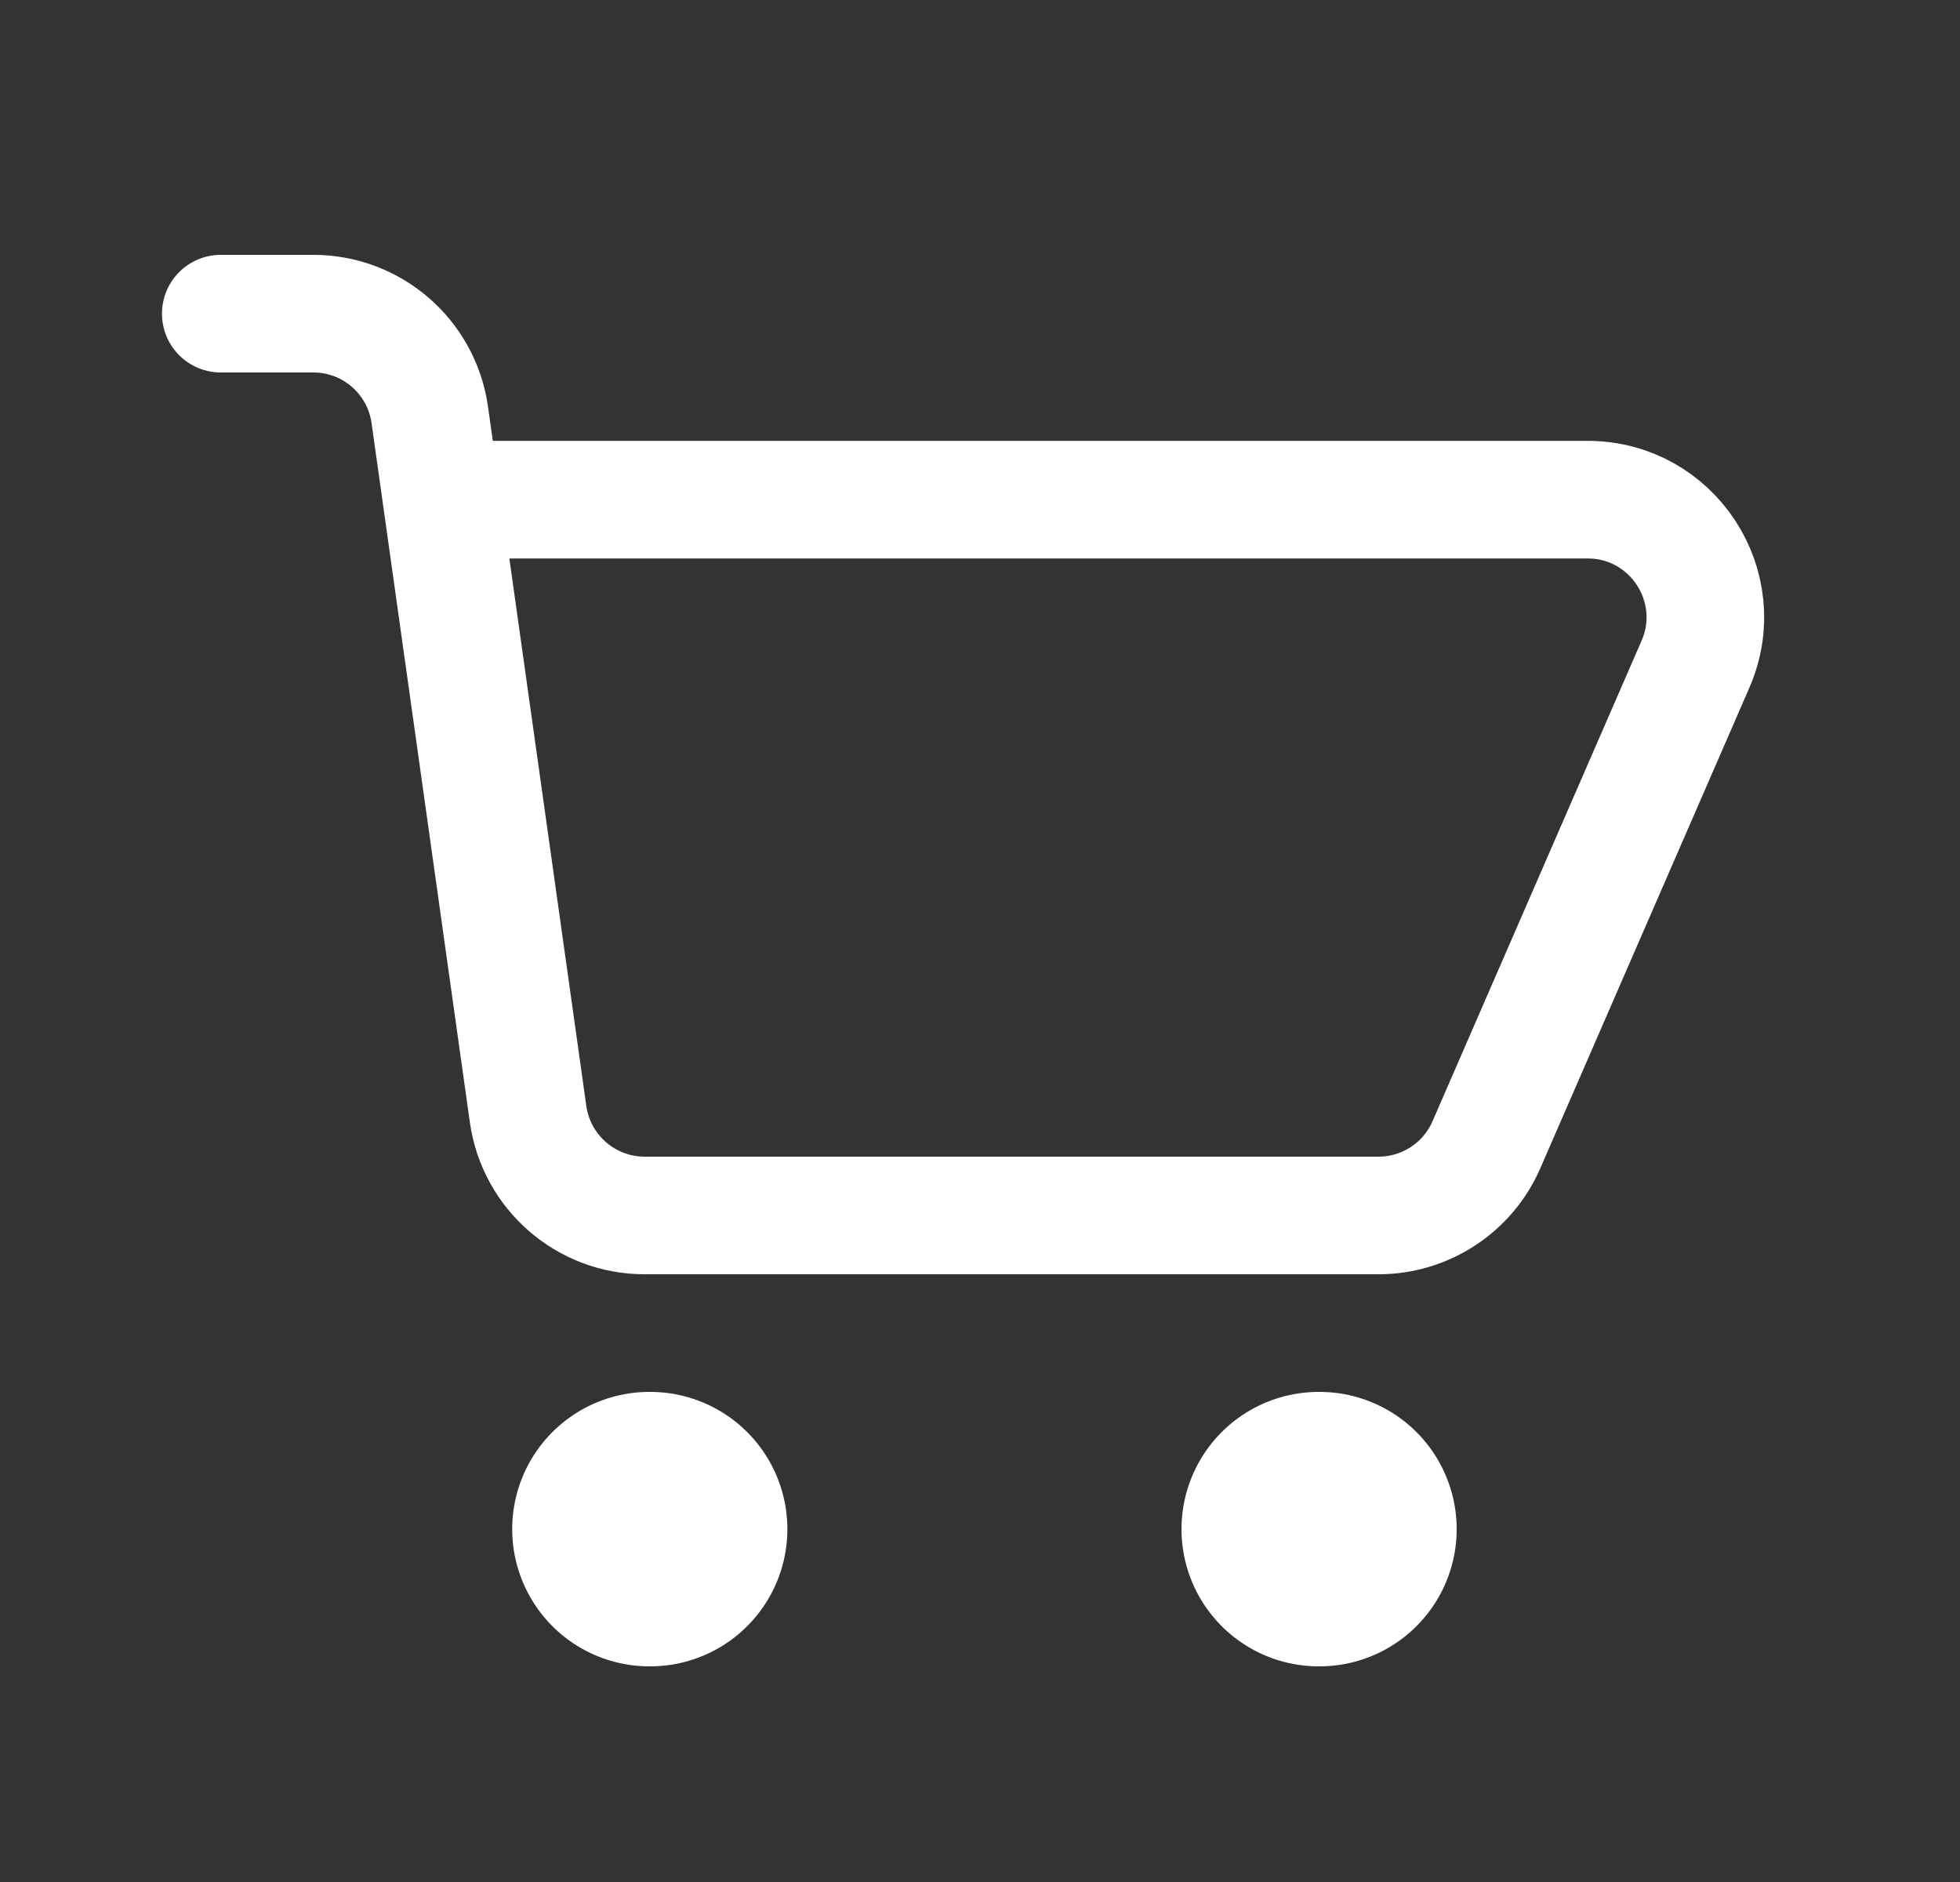 <svg width="25" height="24" viewBox="0 0 25 24" fill="none" xmlns="http://www.w3.org/2000/svg">
<rect x="0" y="0" width="25" height="24" fill="#333333" stroke="none"/>
<path d="M2.816 4H3.997C4.745 4 5.378 4.551 5.482 5.291L5.634 6.372M5.634 6.372L6.736 14.209C6.841 14.949 7.474 15.5 8.222 15.5L17.583 15.5C18.18 15.5 18.721 15.146 18.959 14.599L21.626 8.47C22.057 7.479 21.331 6.372 20.251 6.372H5.634Z" stroke="white" stroke-width="1.5" stroke-linecap="round" stroke-linejoin="round"/>
<path d="M8.283 19.5H8.293M16.82 19.5H16.83" stroke="white" stroke-width="3.5" stroke-linecap="round" stroke-linejoin="round"/>
</svg>
